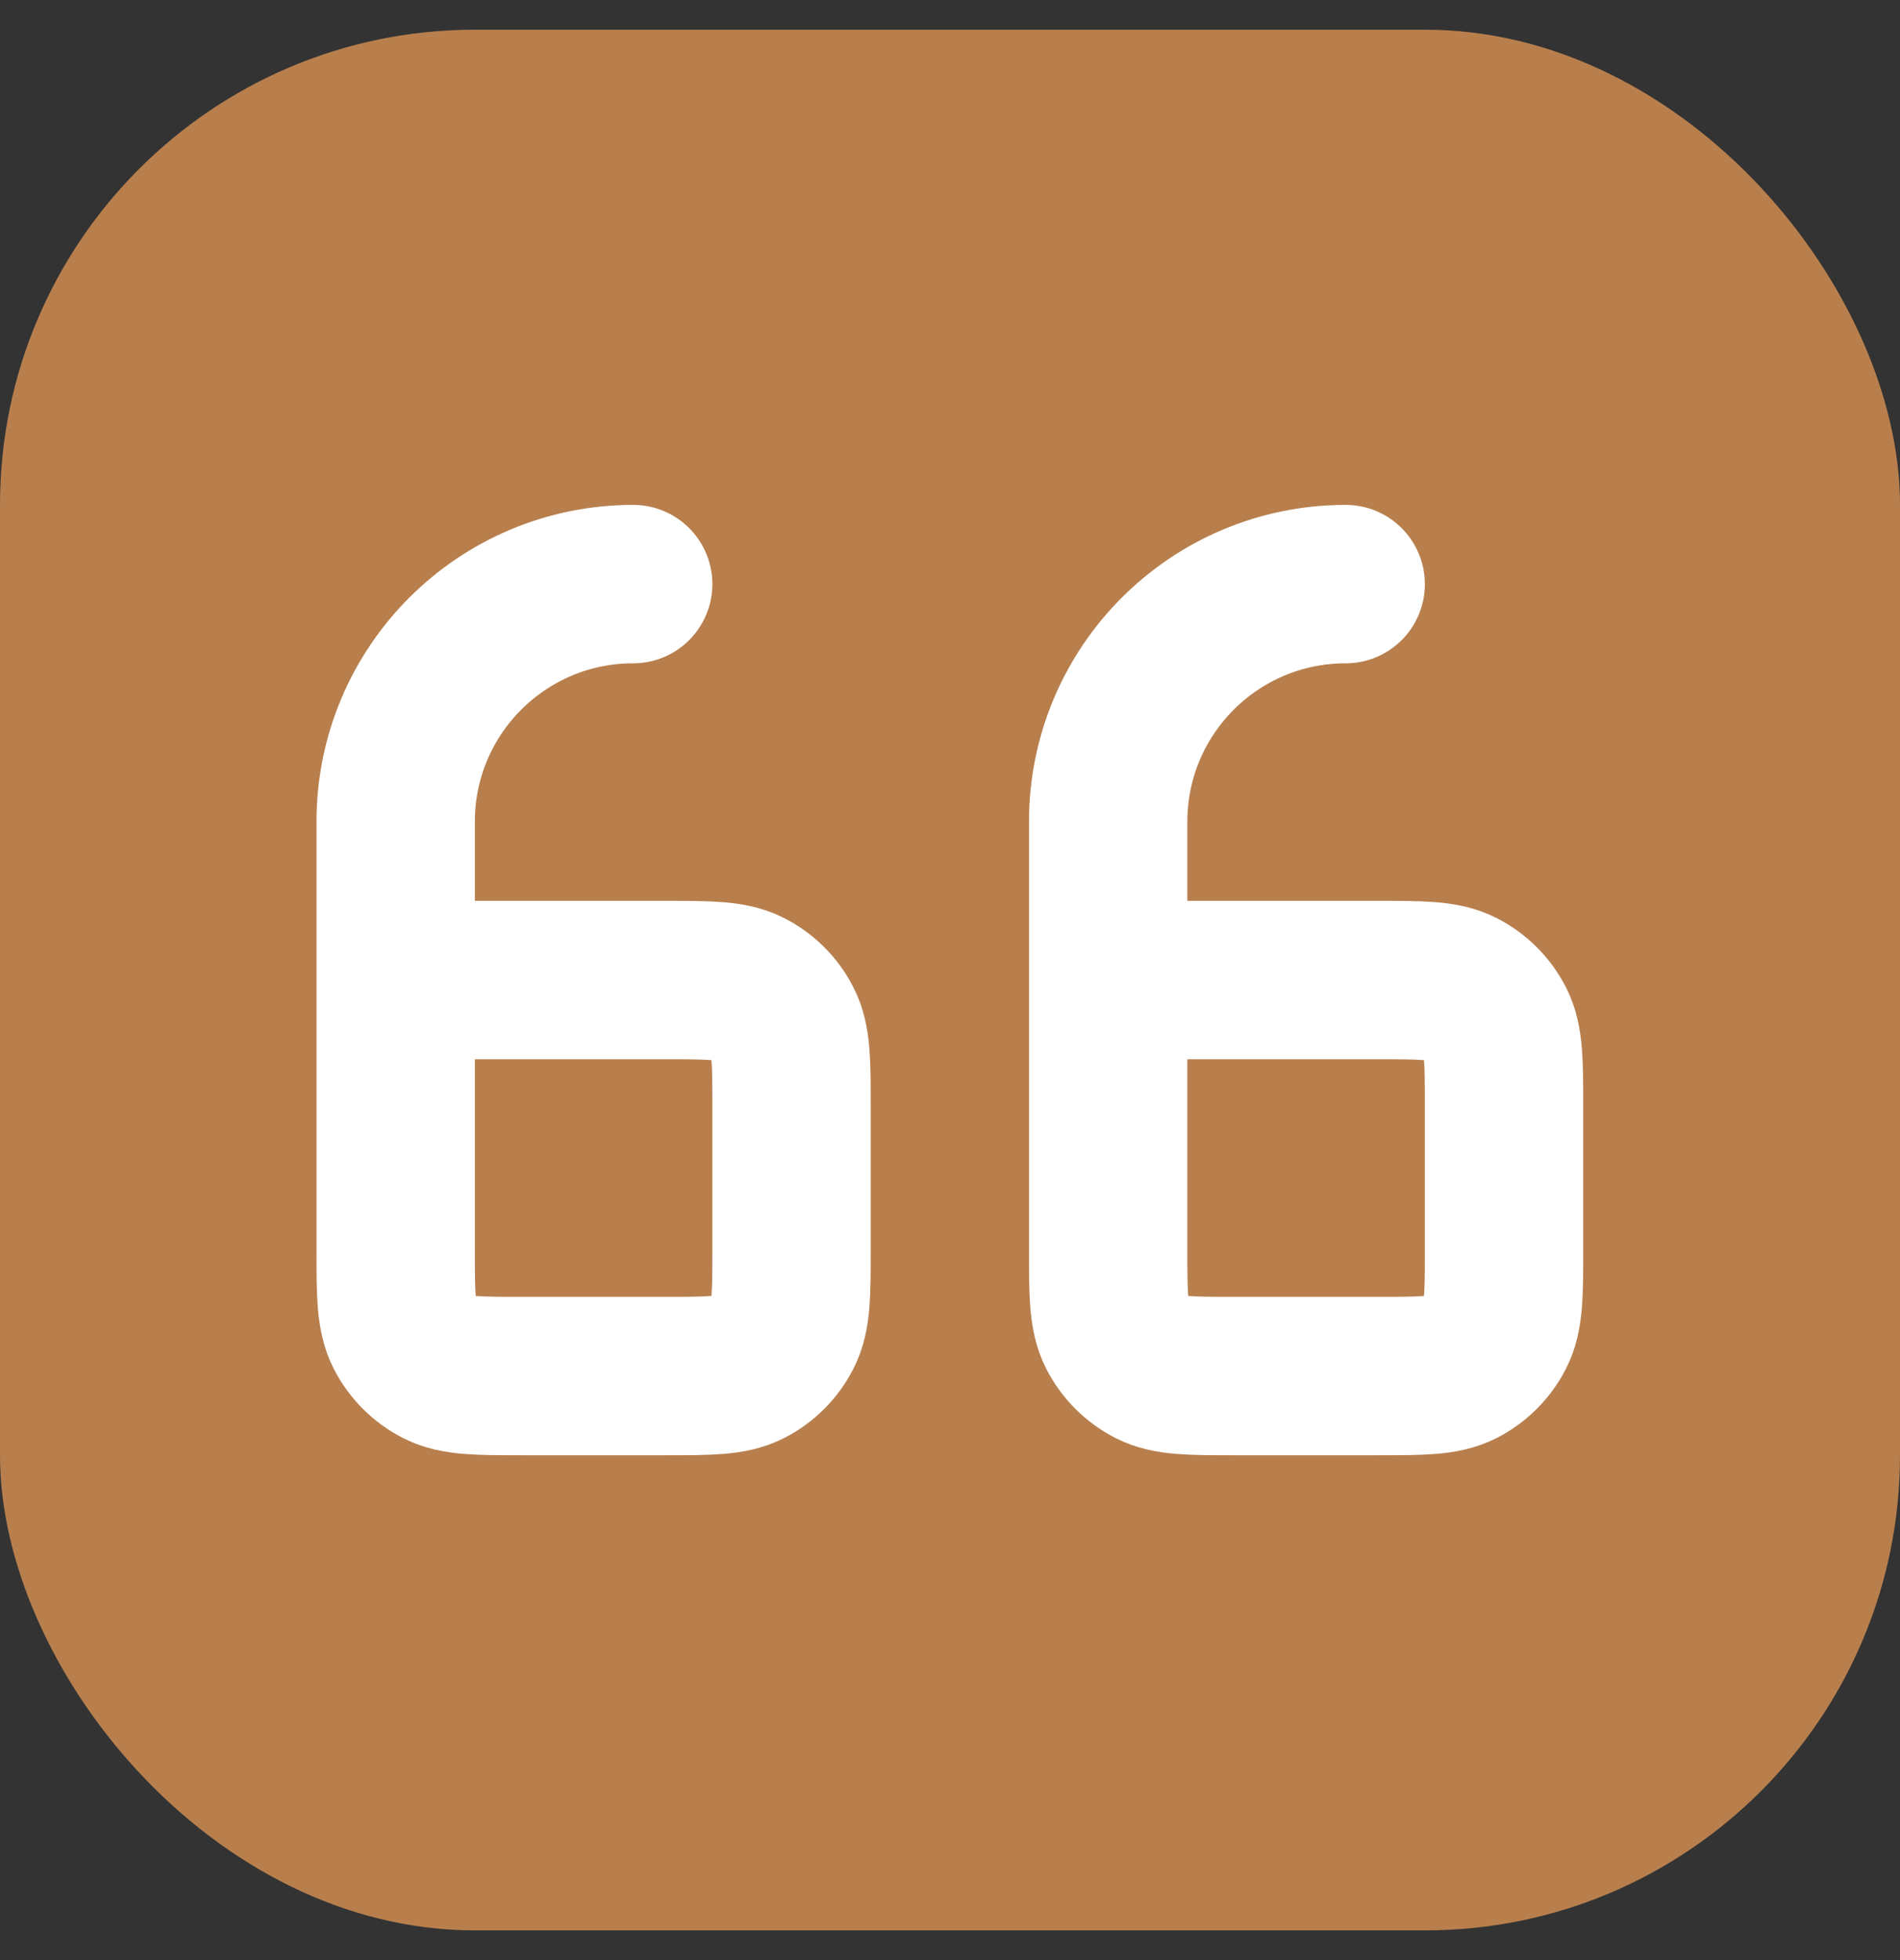 <svg width="32" height="33" viewBox="0 0 32 33" fill="none" xmlns="http://www.w3.org/2000/svg">
<rect x="0" y="0" width="32" height="33" fill="#333333" stroke="none"/>
<rect y="0.5" width="32" height="32" rx="8" fill="#B87F4D"/>
<path d="M18.664 16.5V21.034C18.664 21.78 18.664 22.153 18.809 22.439C18.937 22.689 19.141 22.894 19.392 23.022C19.677 23.167 20.05 23.167 20.795 23.167H23.2C23.945 23.167 24.317 23.167 24.602 23.022C24.853 22.894 25.058 22.689 25.186 22.438C25.331 22.154 25.331 21.781 25.331 21.036V18.631C25.331 17.886 25.331 17.513 25.186 17.228C25.058 16.977 24.853 16.773 24.602 16.645C24.317 16.5 23.944 16.5 23.197 16.5H18.664ZM18.664 16.5V13.834C18.664 11.624 20.455 9.834 22.664 9.834M6.664 16.5V21.034C6.664 21.78 6.664 22.153 6.809 22.439C6.937 22.689 7.141 22.894 7.392 23.022C7.677 23.167 8.05 23.167 8.795 23.167H11.2C11.945 23.167 12.317 23.167 12.602 23.022C12.853 22.894 13.058 22.689 13.185 22.438C13.331 22.154 13.331 21.781 13.331 21.036V18.631C13.331 17.886 13.331 17.513 13.185 17.228C13.058 16.977 12.853 16.773 12.602 16.645C12.317 16.5 11.944 16.5 11.197 16.5H6.664ZM6.664 16.5V13.834C6.664 11.624 8.455 9.834 10.664 9.834" stroke="white" stroke-width="2.667" stroke-linecap="round" stroke-linejoin="round"/>
</svg>

